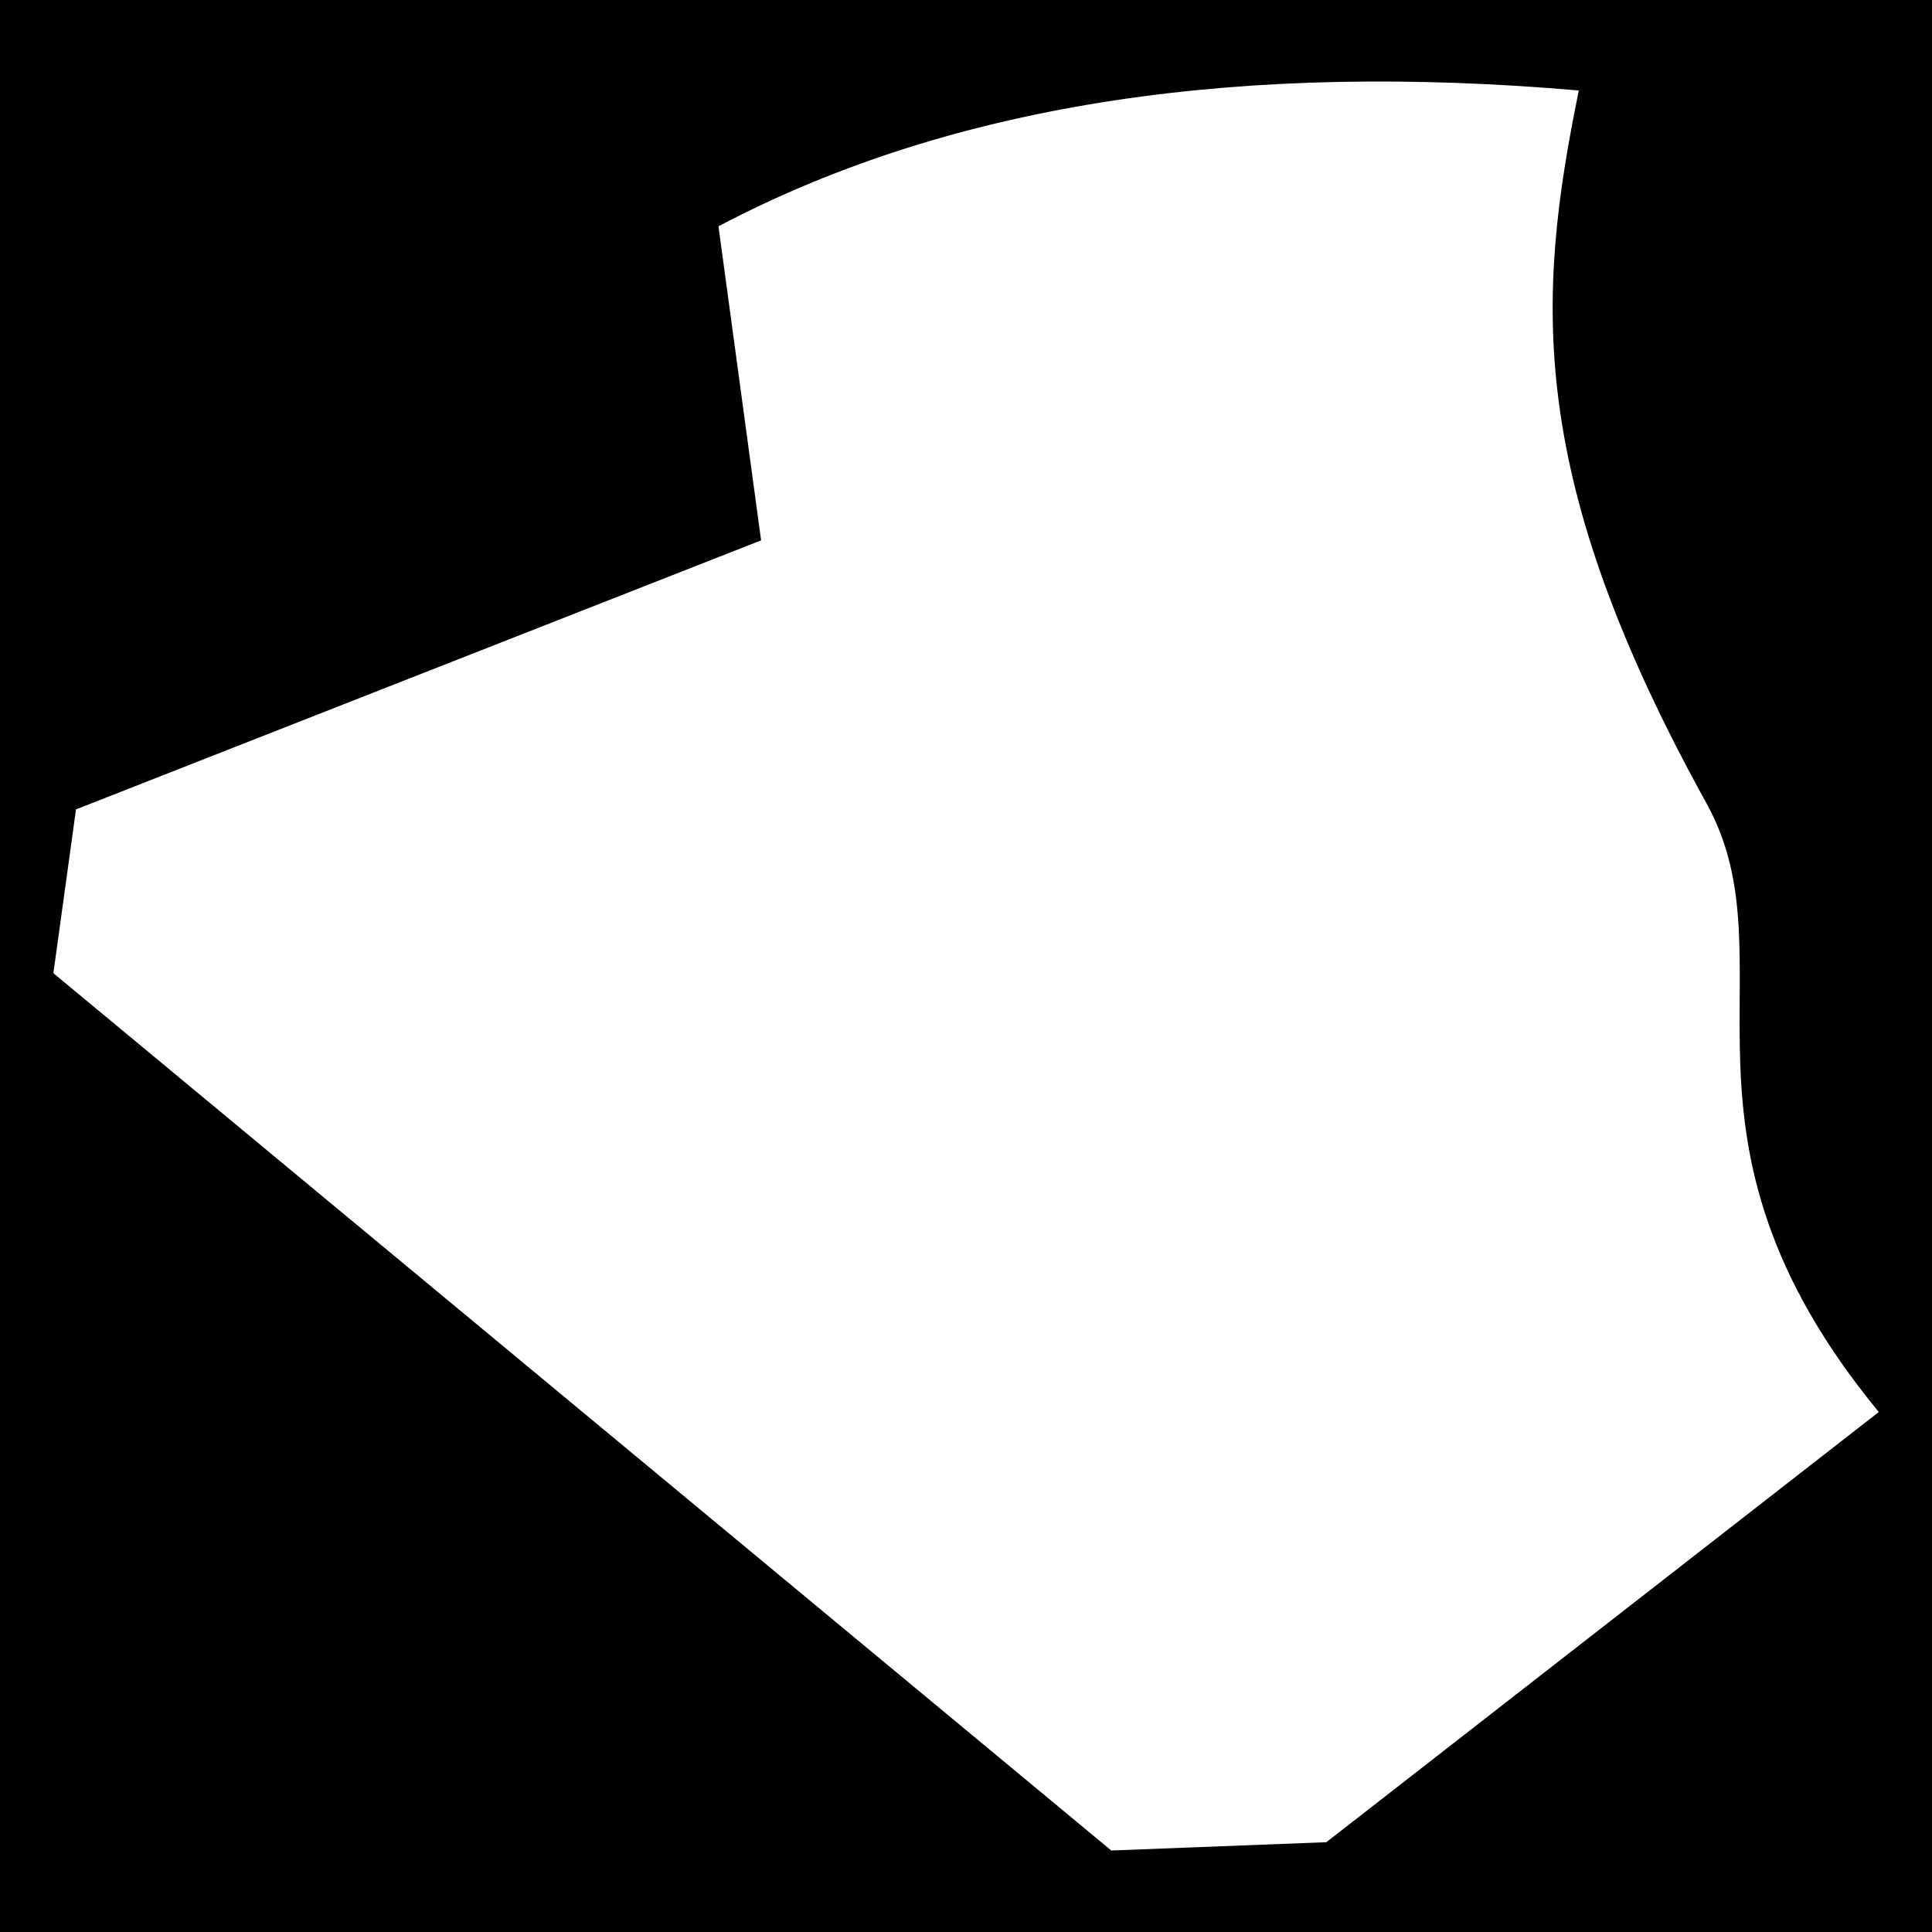 <svg xmlns="http://www.w3.org/2000/svg" viewBox="0 0 512 512" width="512" height="512"><path d="M0 0h512v512H0z"/><path fill="#fff" d="M418.4 23.98c-87.5-7.58-164.6 2.58-228 35.99l11.3 83.23-181.56 71.3-5.99 43.4L294.5 490.4l57-2.2 146.4-114c-60.4-73.4-22.3-118.9-45.6-161.2-48-86.8-45.2-133.74-33.9-189.02z"/></svg>